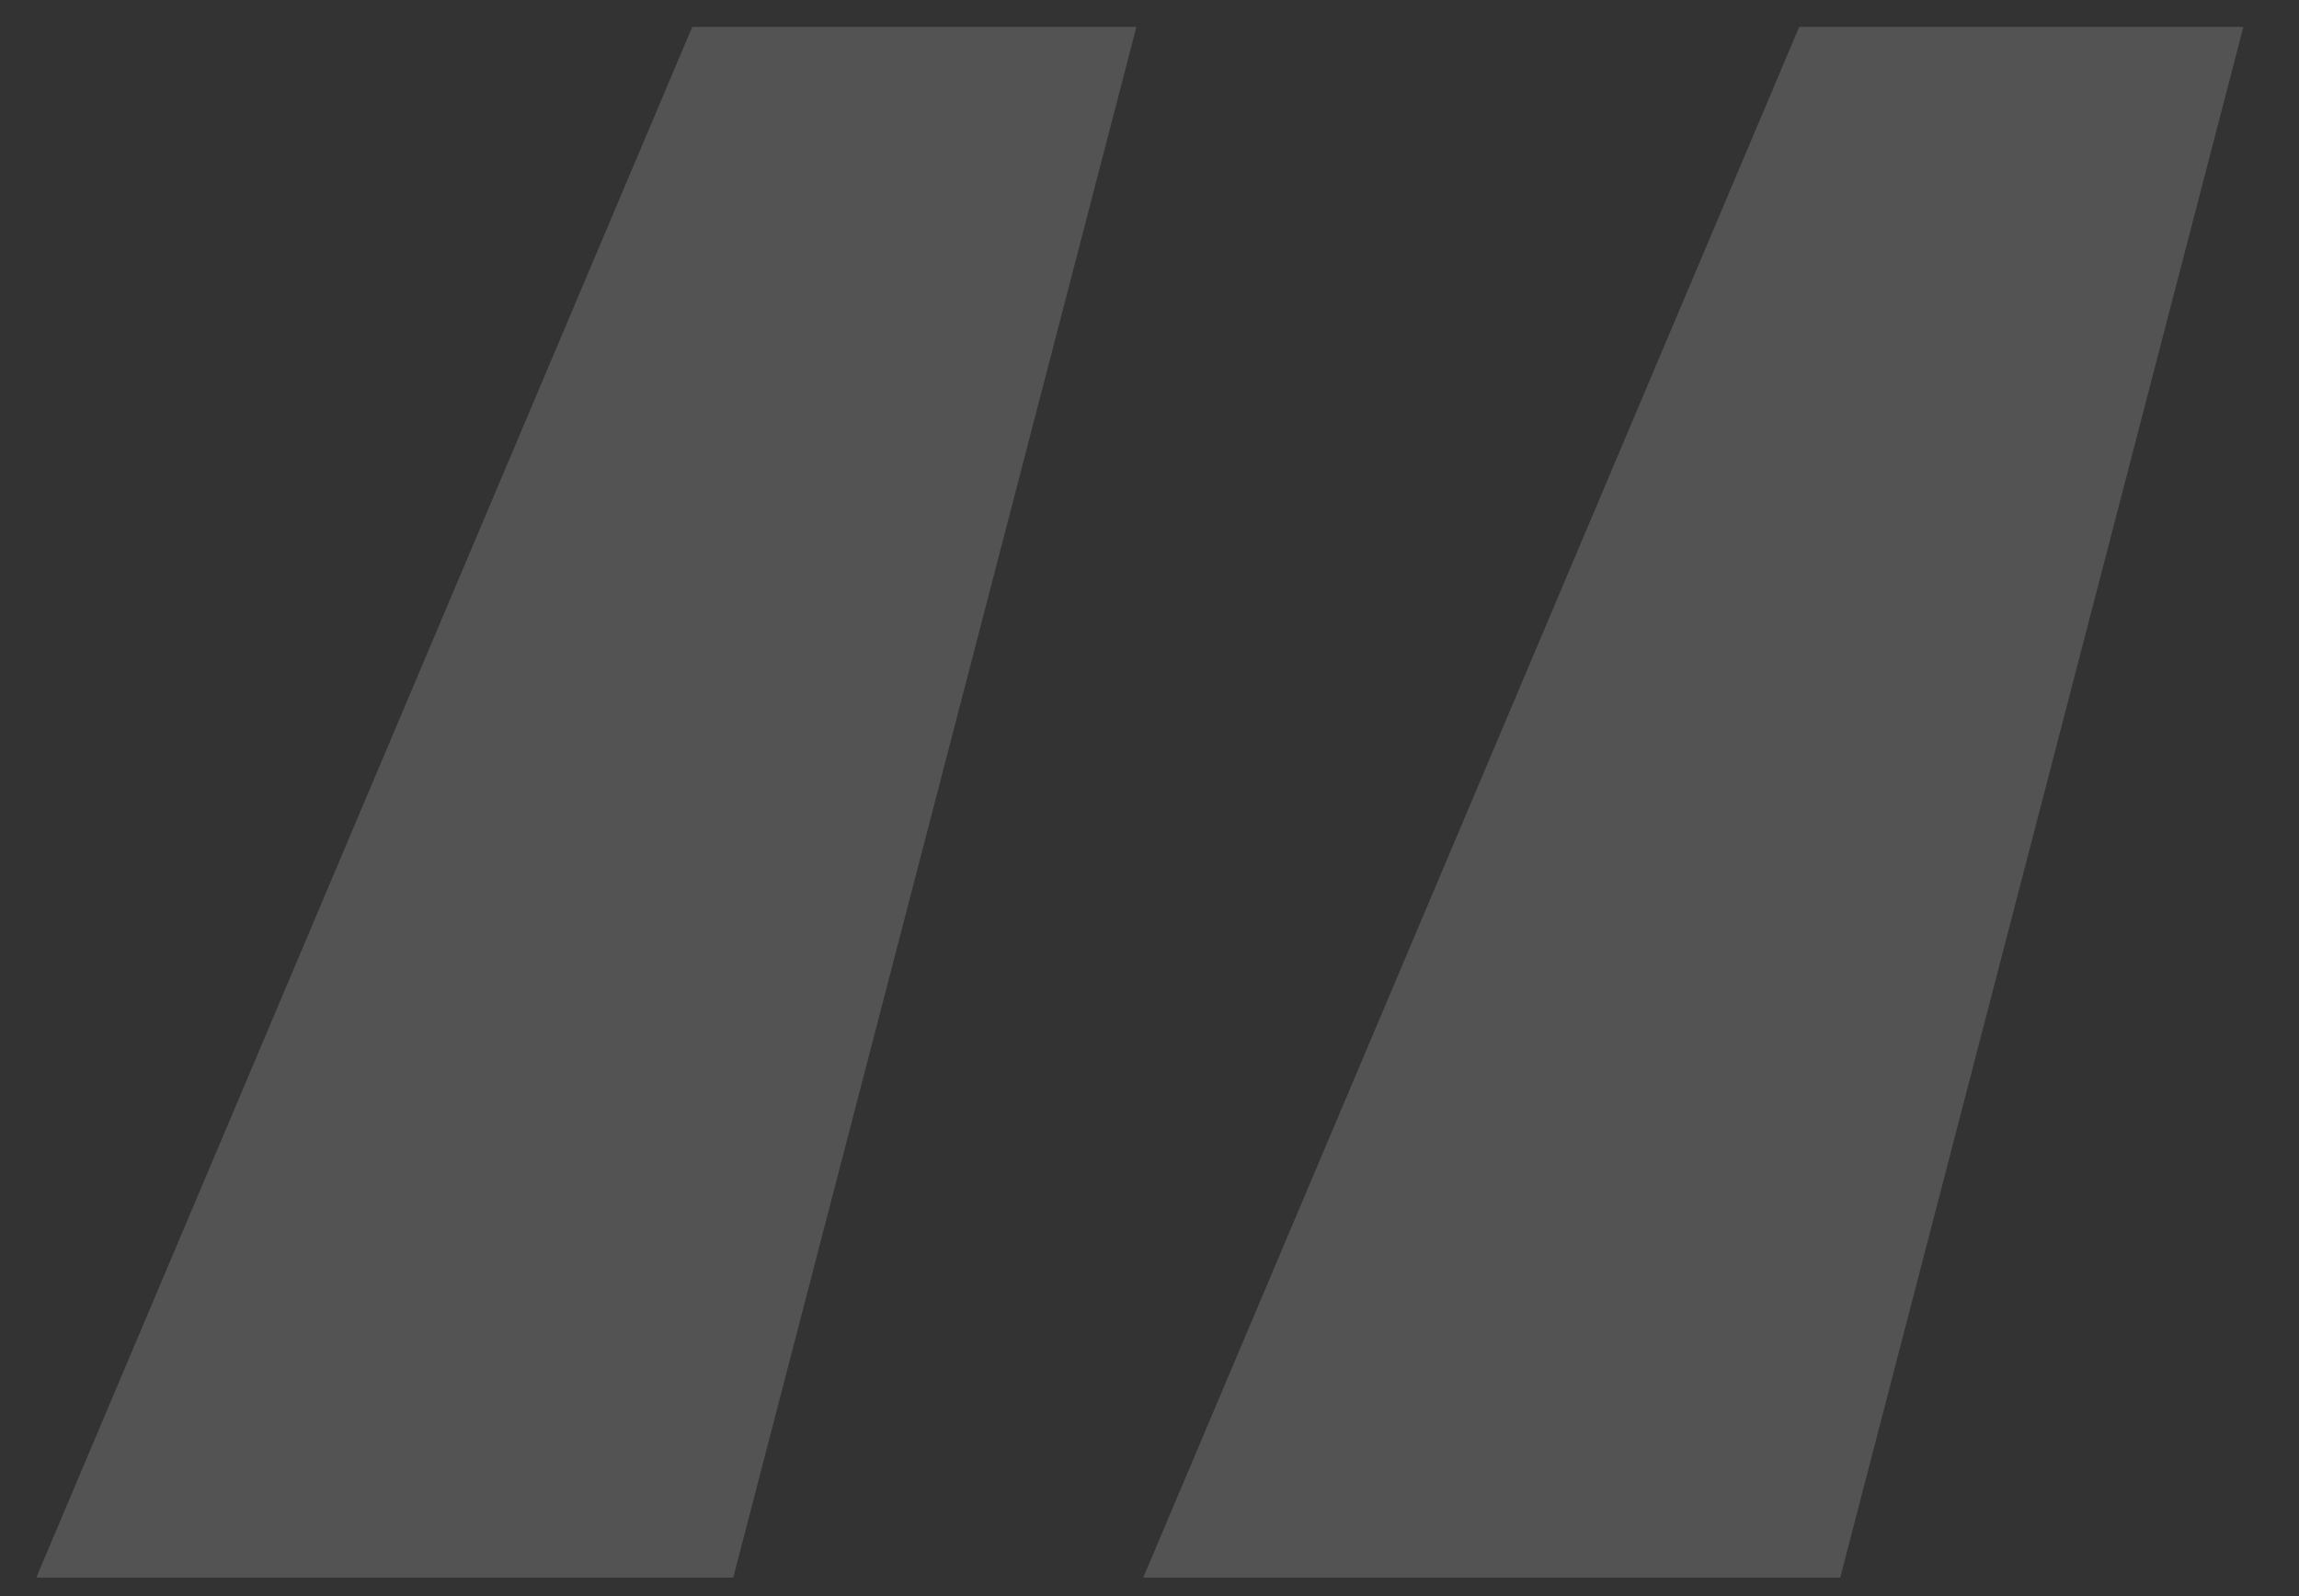 <svg width="36" height="25" viewBox="0 0 36 25" fill="none" xmlns="http://www.w3.org/2000/svg">
<rect x="0" y="0" width="36" height="25" fill="#333333" stroke="none"/>
<path d="M11.482 24.71H0.568L10.84 0.421H17.795L11.482 24.71ZM28.816 24.71H17.902L28.174 0.421H35.129L28.816 24.71Z" fill="white" fill-opacity="0.16"/>
</svg>
